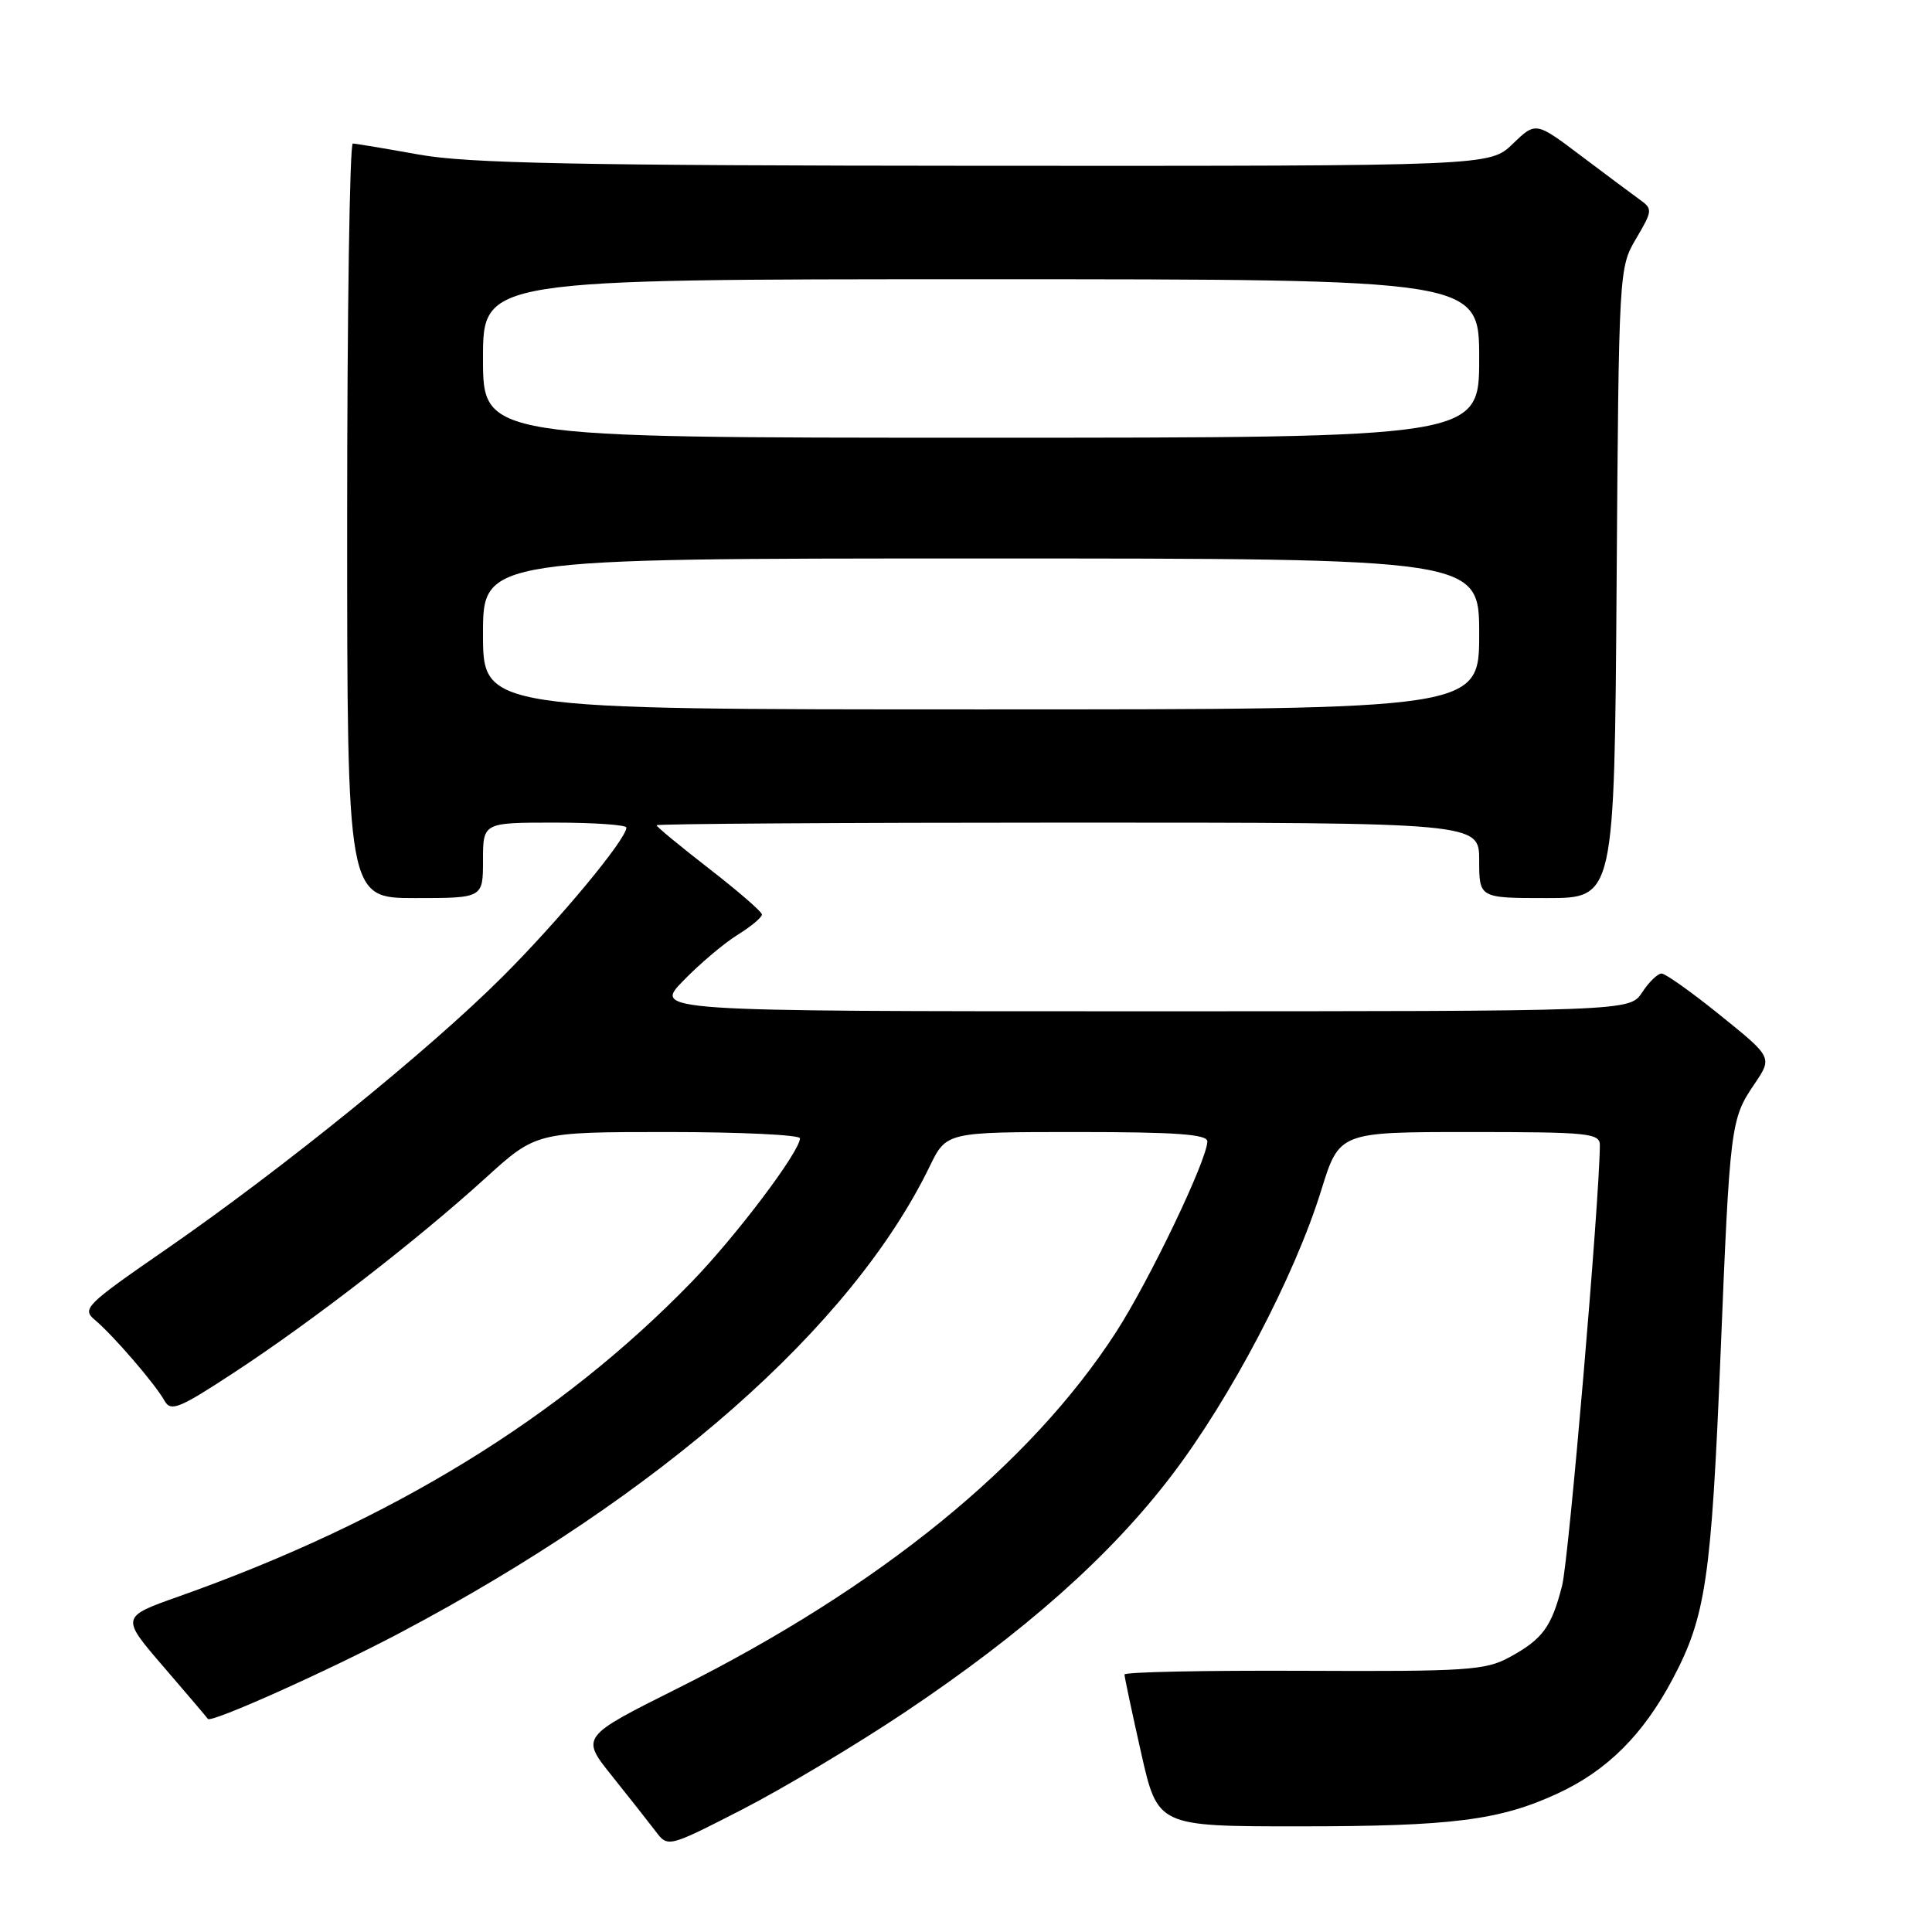 <?xml version="1.0" encoding="UTF-8" standalone="no"?>
<!DOCTYPE svg PUBLIC "-//W3C//DTD SVG 1.1//EN" "http://www.w3.org/Graphics/SVG/1.1/DTD/svg11.dtd" >
<svg xmlns="http://www.w3.org/2000/svg" xmlns:xlink="http://www.w3.org/1999/xlink" version="1.1" viewBox="0 0 256 256">
 <g >
 <path fill="currentColor"
d=" M 119.84 226.92 C 135.74 216.28 147.08 206.22 155.25 195.50 C 163.08 185.23 171.54 169.10 175.06 157.75 C 177.46 150.00 177.46 150.00 194.73 150.00 C 210.52 150.00 212.00 150.15 211.99 151.75 C 211.93 159.25 207.88 206.59 206.99 210.09 C 205.59 215.59 204.41 217.20 200.00 219.60 C 196.82 221.33 194.33 221.49 172.75 221.39 C 159.69 221.33 149.00 221.55 149.00 221.88 C 149.00 222.21 149.99 226.87 151.20 232.24 C 153.40 242.00 153.40 242.00 172.06 242.00 C 192.45 242.00 198.73 241.20 206.43 237.63 C 212.97 234.60 217.75 229.83 221.66 222.43 C 226.03 214.18 226.76 209.15 227.98 179.50 C 229.22 149.04 229.32 148.28 232.46 143.66 C 234.86 140.11 234.86 140.11 227.98 134.56 C 224.20 131.50 220.68 129.00 220.17 129.00 C 219.65 129.00 218.49 130.12 217.59 131.50 C 215.95 134.00 215.95 134.00 151.27 134.00 C 86.59 134.00 86.59 134.00 90.55 129.94 C 92.72 127.70 95.96 124.97 97.75 123.86 C 99.54 122.75 100.98 121.54 100.96 121.17 C 100.94 120.80 97.79 118.07 93.96 115.10 C 90.13 112.13 87.00 109.55 87.00 109.35 C 87.00 109.16 111.52 109.00 141.50 109.00 C 196.00 109.00 196.00 109.00 196.00 114.00 C 196.00 119.00 196.00 119.00 204.96 119.00 C 213.92 119.00 213.92 119.00 214.21 77.25 C 214.50 35.78 214.52 35.47 216.79 31.62 C 218.97 27.93 219.00 27.68 217.29 26.46 C 216.31 25.75 212.80 23.14 209.50 20.65 C 203.50 16.12 203.50 16.12 200.45 19.06 C 197.40 22.00 197.40 22.00 130.45 21.97 C 76.54 21.94 61.94 21.65 55.50 20.48 C 51.10 19.69 47.16 19.03 46.75 19.02 C 46.34 19.01 46.00 41.50 46.00 69.00 C 46.00 119.00 46.00 119.00 55.00 119.00 C 64.00 119.00 64.00 119.00 64.00 114.00 C 64.00 109.00 64.00 109.00 73.50 109.00 C 78.72 109.00 83.00 109.30 83.00 109.66 C 83.00 111.20 74.05 121.98 66.57 129.44 C 56.87 139.13 37.40 154.90 21.98 165.56 C 11.27 172.96 10.81 173.43 12.61 174.93 C 15.02 176.96 20.54 183.36 21.79 185.59 C 22.63 187.10 23.70 186.67 31.12 181.80 C 41.40 175.06 55.24 164.35 64.27 156.15 C 71.04 150.00 71.04 150.00 88.52 150.00 C 98.13 150.00 106.00 150.38 106.00 150.83 C 106.00 152.57 97.57 163.75 91.66 169.85 C 74.21 187.85 51.91 201.53 23.74 211.52 C 15.99 214.26 15.99 214.26 21.69 220.88 C 24.83 224.52 27.46 227.62 27.54 227.76 C 27.88 228.38 43.40 221.43 53.00 216.36 C 87.57 198.08 112.86 175.81 123.19 154.55 C 125.40 150.00 125.40 150.00 142.70 150.00 C 155.88 150.00 160.00 150.30 159.98 151.25 C 159.95 153.70 152.28 169.72 147.86 176.55 C 136.49 194.11 116.52 210.34 89.88 223.67 C 76.94 230.14 76.94 230.14 81.09 235.32 C 83.37 238.17 85.97 241.47 86.87 242.65 C 88.50 244.81 88.50 244.81 98.34 239.77 C 103.75 236.99 113.42 231.21 119.84 226.92 Z  M 64.00 84.00 C 64.00 74.00 64.00 74.00 130.00 74.00 C 196.00 74.00 196.00 74.00 196.00 84.00 C 196.00 94.00 196.00 94.00 130.00 94.00 C 64.00 94.00 64.00 94.00 64.00 84.00 Z  M 64.00 47.50 C 64.00 37.00 64.00 37.00 130.00 37.00 C 196.00 37.00 196.00 37.00 196.00 47.50 C 196.00 58.00 196.00 58.00 130.00 58.00 C 64.00 58.00 64.00 58.00 64.00 47.50 Z "/>
</g>
</svg>